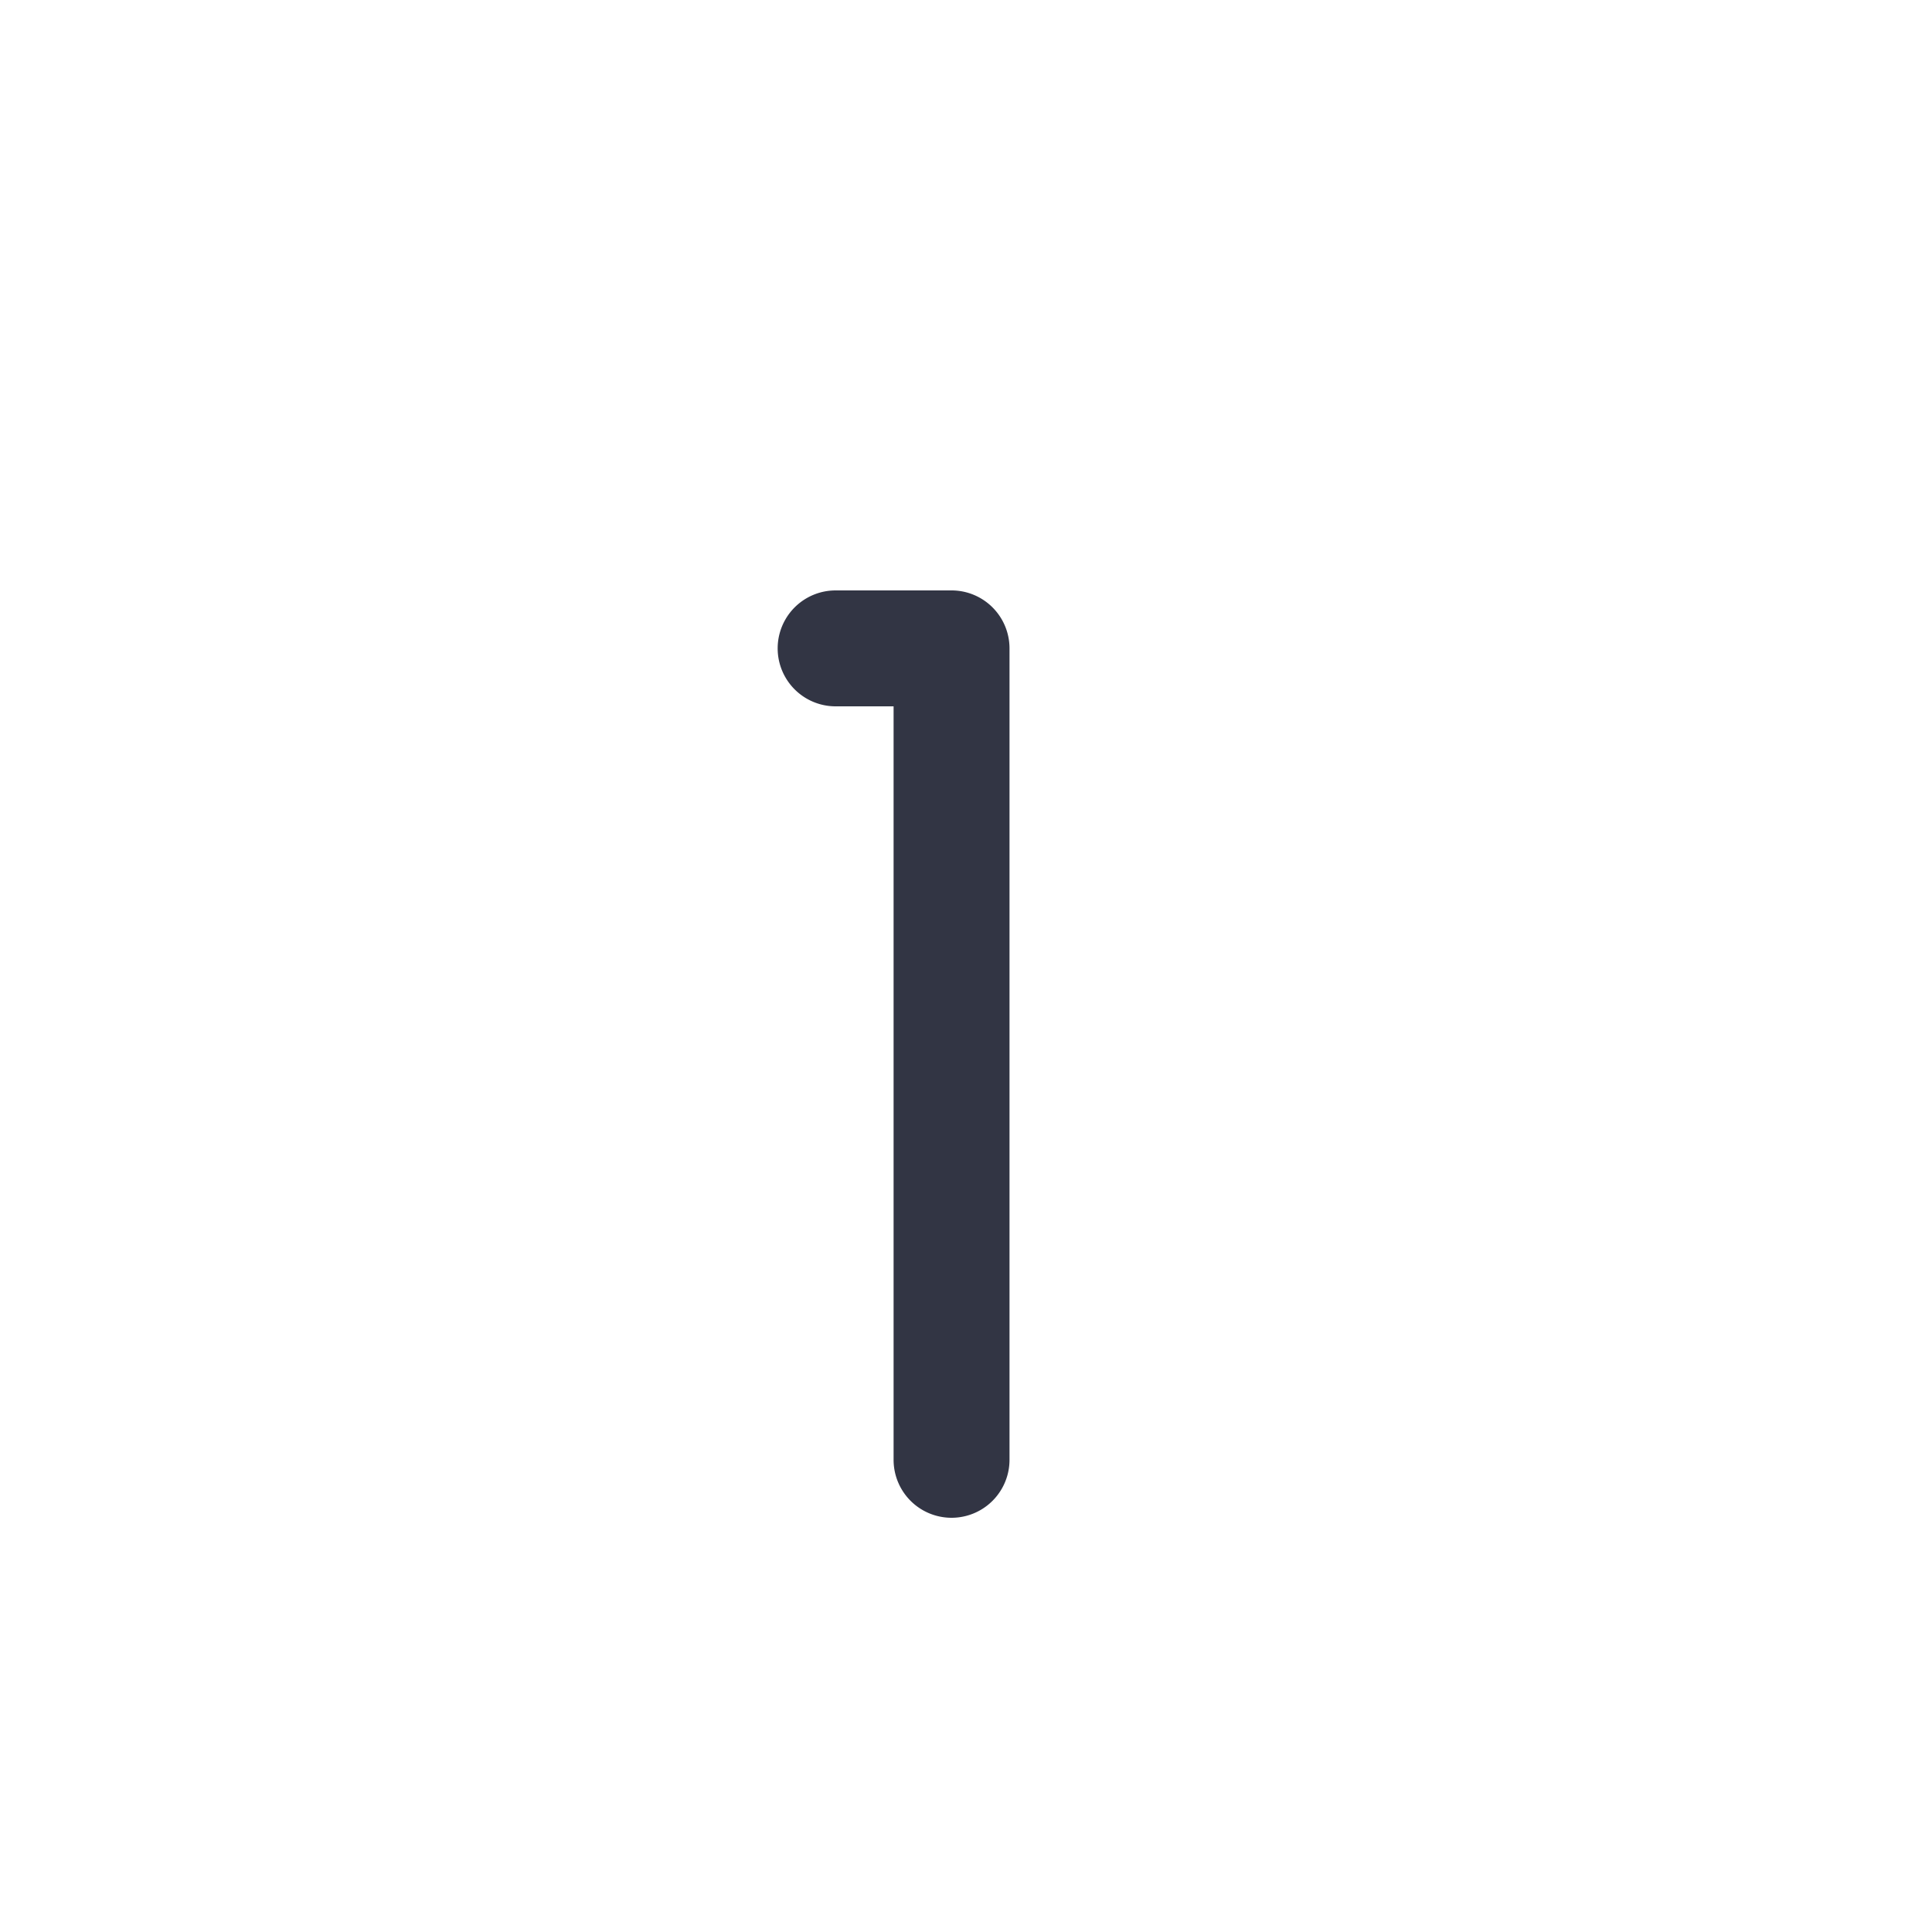 <svg viewBox="0 0 25 25" fill="none" xmlns="http://www.w3.org/2000/svg"><path d="M12.314 6.19zM11.563 18.89a.75.75 0 101.5 0V8.39a.75.75 0 00-.75-.75h-1.5a.75.75 0 000 1.5h.75v9.75z" fill="#323544"/></svg>